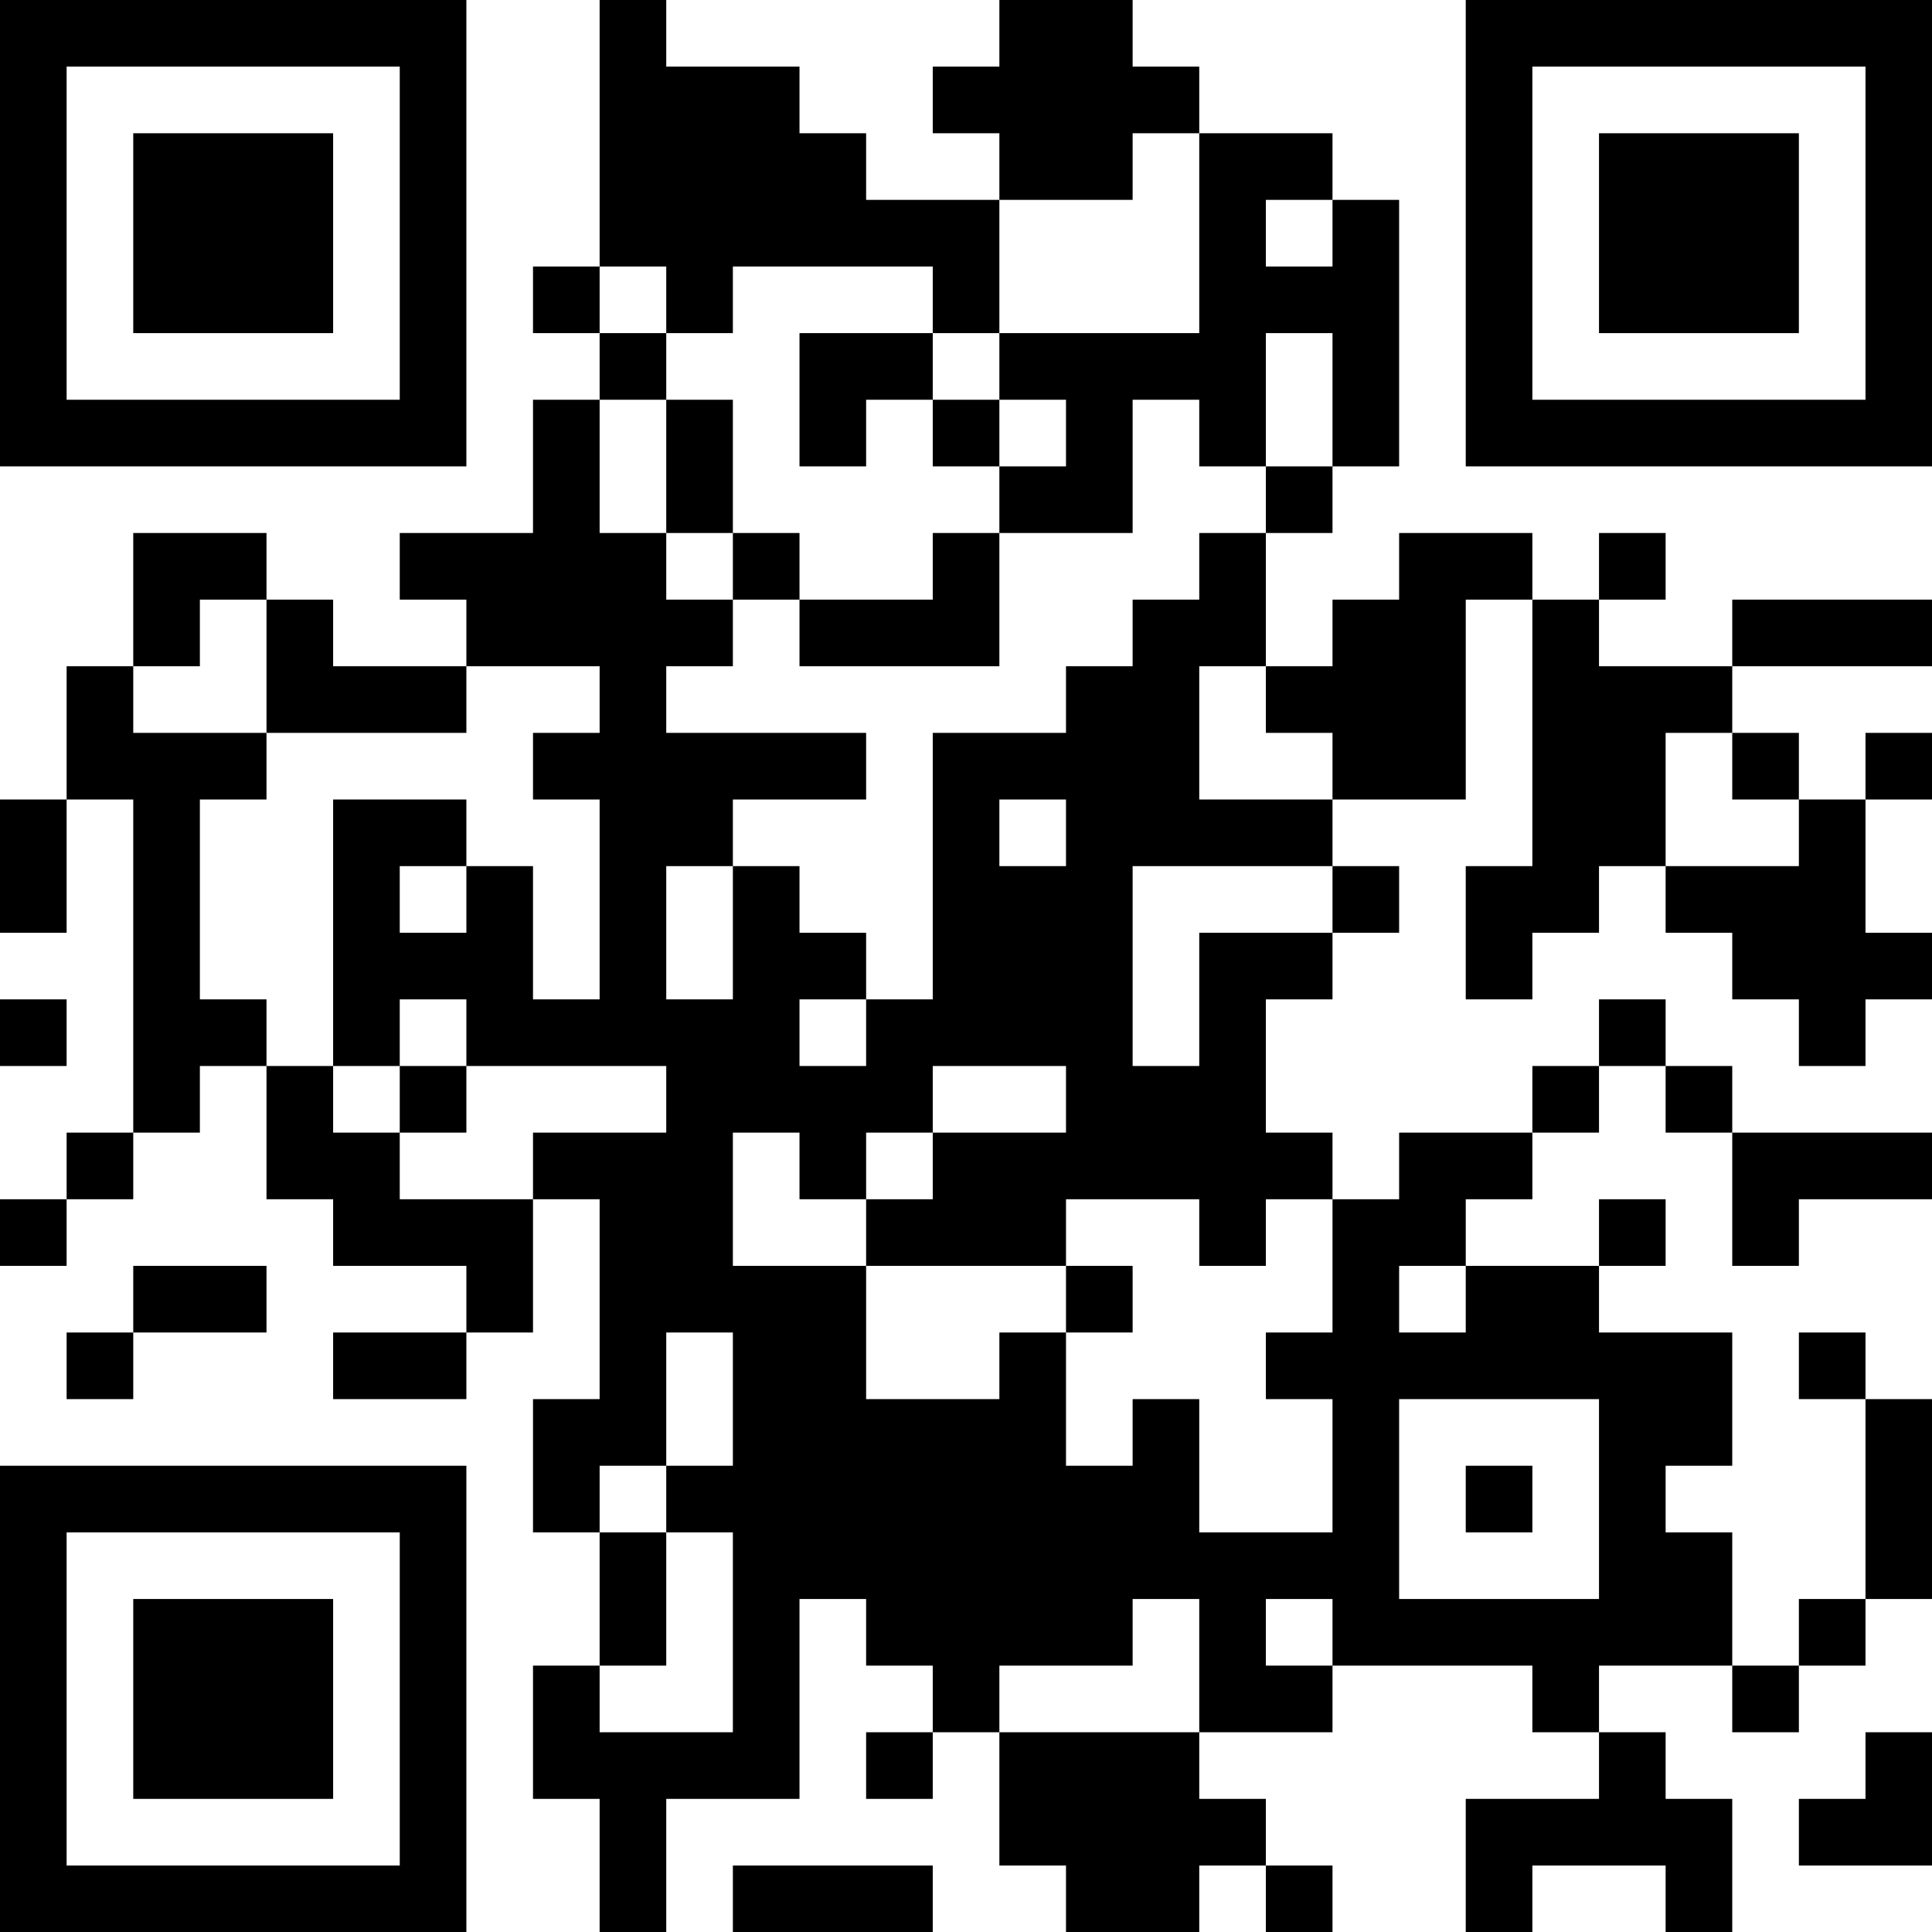 <?xml version="1.0" encoding="UTF-8"?>
<svg xmlns="http://www.w3.org/2000/svg" version="1.1" width="200" height="200" viewBox="0 0 200 200"><rect x="0" y="0" width="200" height="200" fill="#ffffff"/><g transform="scale(6.897)"><g transform="translate(0,0)"><path fill-rule="evenodd" d="M9 0L9 4L8 4L8 5L9 5L9 6L8 6L8 8L6 8L6 9L7 9L7 10L5 10L5 9L4 9L4 8L2 8L2 10L1 10L1 12L0 12L0 14L1 14L1 12L2 12L2 17L1 17L1 18L0 18L0 19L1 19L1 18L2 18L2 17L3 17L3 16L4 16L4 18L5 18L5 19L7 19L7 20L5 20L5 21L7 21L7 20L8 20L8 18L9 18L9 21L8 21L8 23L9 23L9 25L8 25L8 27L9 27L9 29L10 29L10 27L12 27L12 24L13 24L13 25L14 25L14 26L13 26L13 27L14 27L14 26L15 26L15 28L16 28L16 29L18 29L18 28L19 28L19 29L20 29L20 28L19 28L19 27L18 27L18 26L20 26L20 25L23 25L23 26L24 26L24 27L22 27L22 29L23 29L23 28L25 28L25 29L26 29L26 27L25 27L25 26L24 26L24 25L26 25L26 26L27 26L27 25L28 25L28 24L29 24L29 21L28 21L28 20L27 20L27 21L28 21L28 24L27 24L27 25L26 25L26 23L25 23L25 22L26 22L26 20L24 20L24 19L25 19L25 18L24 18L24 19L22 19L22 18L23 18L23 17L24 17L24 16L25 16L25 17L26 17L26 19L27 19L27 18L29 18L29 17L26 17L26 16L25 16L25 15L24 15L24 16L23 16L23 17L21 17L21 18L20 18L20 17L19 17L19 15L20 15L20 14L21 14L21 13L20 13L20 12L22 12L22 9L23 9L23 13L22 13L22 15L23 15L23 14L24 14L24 13L25 13L25 14L26 14L26 15L27 15L27 16L28 16L28 15L29 15L29 14L28 14L28 12L29 12L29 11L28 11L28 12L27 12L27 11L26 11L26 10L29 10L29 9L26 9L26 10L24 10L24 9L25 9L25 8L24 8L24 9L23 9L23 8L21 8L21 9L20 9L20 10L19 10L19 8L20 8L20 7L21 7L21 3L20 3L20 2L18 2L18 1L17 1L17 0L15 0L15 1L14 1L14 2L15 2L15 3L13 3L13 2L12 2L12 1L10 1L10 0ZM17 2L17 3L15 3L15 5L14 5L14 4L11 4L11 5L10 5L10 4L9 4L9 5L10 5L10 6L9 6L9 8L10 8L10 9L11 9L11 10L10 10L10 11L13 11L13 12L11 12L11 13L10 13L10 15L11 15L11 13L12 13L12 14L13 14L13 15L12 15L12 16L13 16L13 15L14 15L14 11L16 11L16 10L17 10L17 9L18 9L18 8L19 8L19 7L20 7L20 5L19 5L19 7L18 7L18 6L17 6L17 8L15 8L15 7L16 7L16 6L15 6L15 5L18 5L18 2ZM19 3L19 4L20 4L20 3ZM12 5L12 7L13 7L13 6L14 6L14 7L15 7L15 6L14 6L14 5ZM10 6L10 8L11 8L11 9L12 9L12 10L15 10L15 8L14 8L14 9L12 9L12 8L11 8L11 6ZM3 9L3 10L2 10L2 11L4 11L4 12L3 12L3 15L4 15L4 16L5 16L5 17L6 17L6 18L8 18L8 17L10 17L10 16L7 16L7 15L6 15L6 16L5 16L5 12L7 12L7 13L6 13L6 14L7 14L7 13L8 13L8 15L9 15L9 12L8 12L8 11L9 11L9 10L7 10L7 11L4 11L4 9ZM18 10L18 12L20 12L20 11L19 11L19 10ZM25 11L25 13L27 13L27 12L26 12L26 11ZM15 12L15 13L16 13L16 12ZM17 13L17 16L18 16L18 14L20 14L20 13ZM0 15L0 16L1 16L1 15ZM6 16L6 17L7 17L7 16ZM14 16L14 17L13 17L13 18L12 18L12 17L11 17L11 19L13 19L13 21L15 21L15 20L16 20L16 22L17 22L17 21L18 21L18 23L20 23L20 21L19 21L19 20L20 20L20 18L19 18L19 19L18 19L18 18L16 18L16 19L13 19L13 18L14 18L14 17L16 17L16 16ZM2 19L2 20L1 20L1 21L2 21L2 20L4 20L4 19ZM16 19L16 20L17 20L17 19ZM21 19L21 20L22 20L22 19ZM10 20L10 22L9 22L9 23L10 23L10 25L9 25L9 26L11 26L11 23L10 23L10 22L11 22L11 20ZM21 21L21 24L24 24L24 21ZM22 22L22 23L23 23L23 22ZM17 24L17 25L15 25L15 26L18 26L18 24ZM19 24L19 25L20 25L20 24ZM28 26L28 27L27 27L27 28L29 28L29 26ZM11 28L11 29L14 29L14 28ZM0 0L0 7L7 7L7 0ZM1 1L1 6L6 6L6 1ZM2 2L2 5L5 5L5 2ZM22 0L22 7L29 7L29 0ZM23 1L23 6L28 6L28 1ZM24 2L24 5L27 5L27 2ZM0 22L0 29L7 29L7 22ZM1 23L1 28L6 28L6 23ZM2 24L2 27L5 27L5 24Z" fill="#000000"/></g></g></svg>
